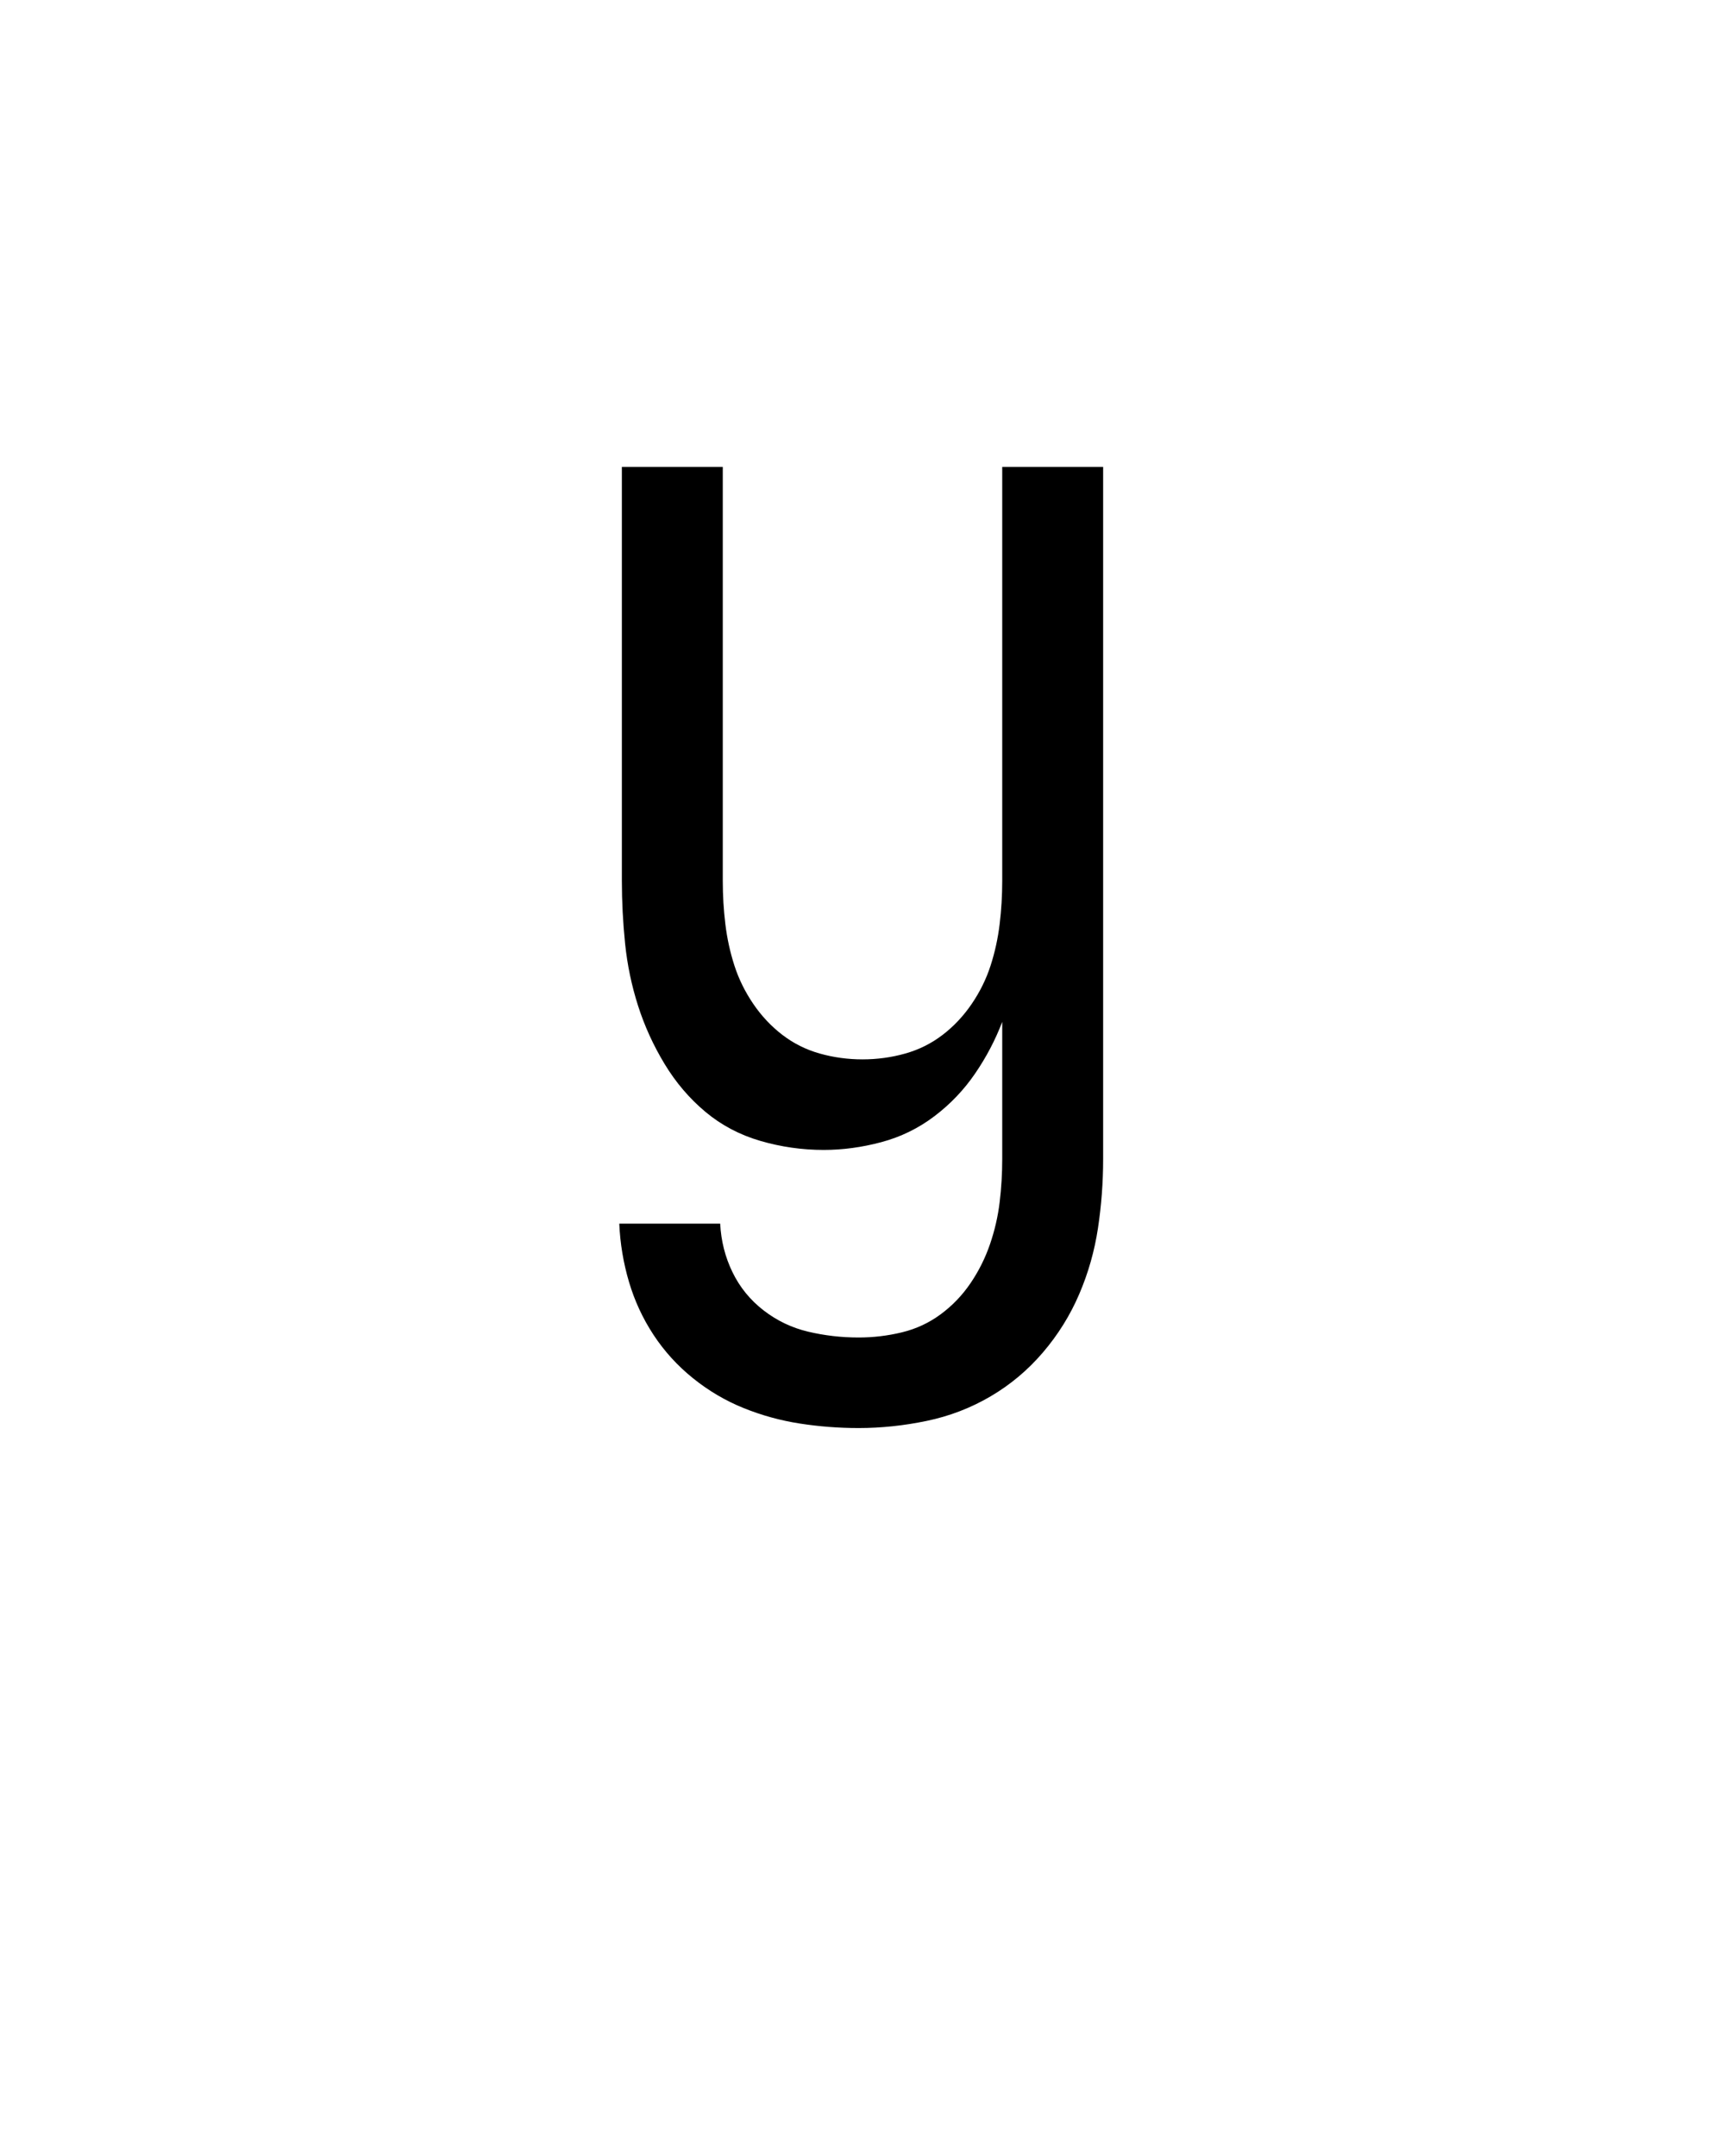 <svg xmlns="http://www.w3.org/2000/svg" height="160" viewBox="0 0 128 160" width="128"><defs><path d="M 247 8 C 231.667 8 216.5 6.833 201.5 4.5 C 186.5 2.167 172 -1.833 158 -7.5 C 144 -13.167 131 -20.833 119 -30.5 C 107 -40.167 96.833 -51.333 88.5 -64 C 80.167 -76.667 73.833 -90.333 69.5 -105 C 65.167 -119.667 62.667 -134.667 62 -150 L 140 -150 C 140.667 -136.667 143.833 -124.167 149.5 -112.5 C 155.167 -100.833 163.167 -91 173.5 -83 C 183.833 -75 195.333 -69.5 208 -66.5 C 220.667 -63.5 233.667 -62 247 -62 C 258.333 -62 269.5 -63.333 280.5 -66 C 291.5 -68.667 301.5 -73.333 310.5 -80 C 319.5 -86.667 327.167 -94.667 333.5 -104 C 339.833 -113.333 344.833 -123.333 348.5 -134 C 352.167 -144.667 354.667 -155.5 356 -166.5 C 357.333 -177.5 358 -188.667 358 -200 L 358 -306 C 352.667 -292 345.667 -278.667 337 -266 C 328.333 -253.333 317.833 -242.333 305.5 -233 C 293.167 -223.667 279.5 -217 264.5 -213 C 249.5 -209 234.667 -207 220 -207 C 203.333 -207 187 -209.333 171 -214 C 155 -218.667 140.833 -226.167 128.5 -236.5 C 116.167 -246.833 105.667 -259.167 97 -273.5 C 88.333 -287.833 81.5 -302.833 76.5 -318.5 C 71.5 -334.167 68.167 -350.167 66.5 -366.5 C 64.833 -382.833 64 -399 64 -415 L 64 -735 L 142 -735 L 142 -415 C 142 -403.667 142.667 -392.5 144 -381.5 C 145.333 -370.5 147.667 -359.833 151 -349.5 C 154.333 -339.167 159.167 -329.333 165.5 -320 C 171.833 -310.667 179.333 -302.667 188 -296 C 196.667 -289.333 206.333 -284.5 217 -281.5 C 227.667 -278.5 238.667 -277 250 -277 C 261.333 -277 272.333 -278.5 283 -281.5 C 293.667 -284.5 303.333 -289.333 312 -296 C 320.667 -302.667 328.167 -310.667 334.5 -320 C 340.833 -329.333 345.667 -339.167 349 -349.5 C 352.333 -359.833 354.667 -370.5 356 -381.5 C 357.333 -392.5 358 -403.667 358 -415 L 358 -735 L 436 -735 L 436 -200 C 436 -182 434.667 -164.167 432 -146.5 C 429.333 -128.833 424.5 -111.833 417.5 -95.5 C 410.5 -79.167 401.167 -64.167 389.5 -50.5 C 377.833 -36.833 364.333 -25.5 349 -16.5 C 333.667 -7.5 317.167 -1.167 299.5 2.5 C 281.833 6.167 264.333 8 247 8 Z " id="path1"/></defs><g><g fill="#000000" transform="translate(40 105.21) rotate(0)"><use href="#path1" transform="translate(0 0) scale(0.096)"/></g></g></svg>